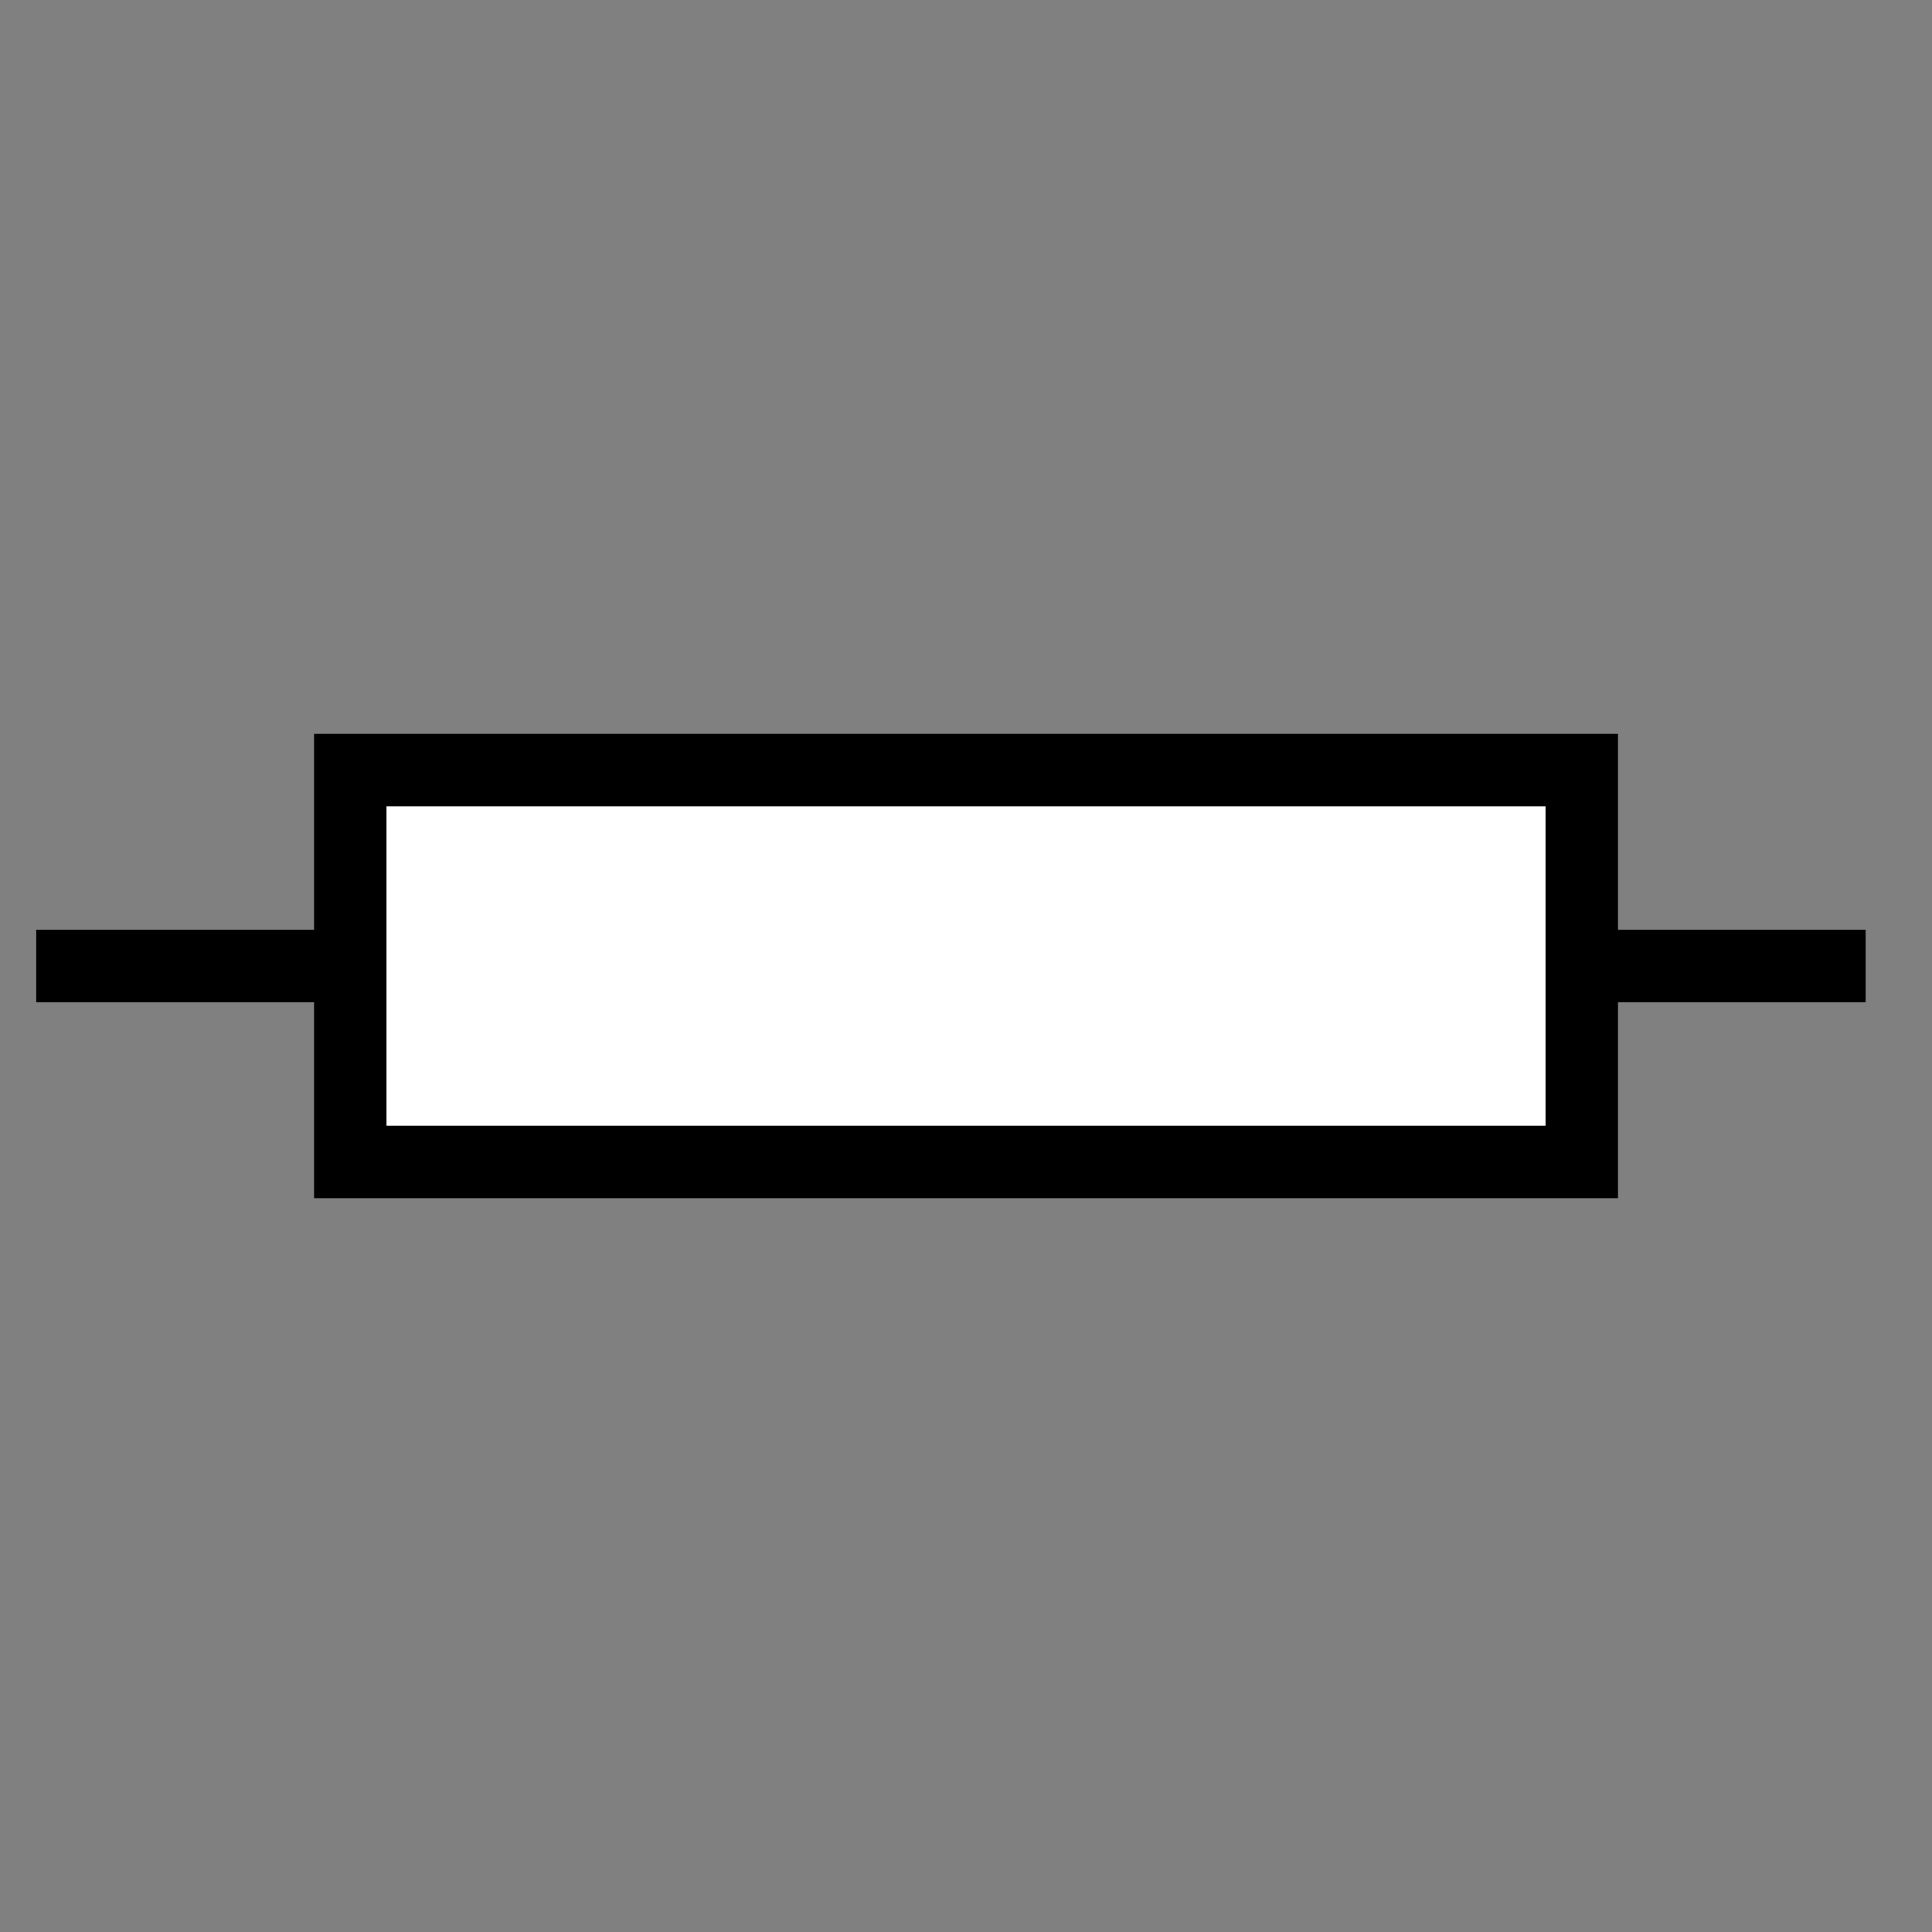 <svg width="40" height="40" xmlns="http://www.w3.org/2000/svg">
 <rect width="100%" height="100%" fill="#808080" stroke="none"/>
 <!-- Created with SVG Editor - http://github.com/mzalive/SVG Editor/ -->
 <g>
  <title>background</title>
  <rect fill="none" id="canvas_background" height="42" width="42" y="-1" x="-1"/>
  <g display="none" overflow="visible" y="0" x="0" height="100%" width="100%" id="canvasGrid">
   <rect fill="url(#gridpattern)" stroke-width="0" y="0" x="0" height="100%" width="100%"/>
  </g>
 </g>
 <g>
  <title>Layer 1</title>
  <rect id="svg_1" height="8.113" width="25.497" y="15.944" x="7.252" stroke-width="1.5" stroke="#000" fill="#fff"/>
  <line stroke-linecap="undefined" stroke-linejoin="undefined" id="svg_3" y2="20" x2="6.545" y1="20" x1="0.75" stroke-width="1.5" stroke="#000" fill="none"/>
  <line stroke-linecap="undefined" stroke-linejoin="undefined" id="svg_4" y2="20" x2="38.626" y1="20" x1="32.831" stroke-width="1.5" stroke="#000" fill="none"/>
 </g>
</svg>